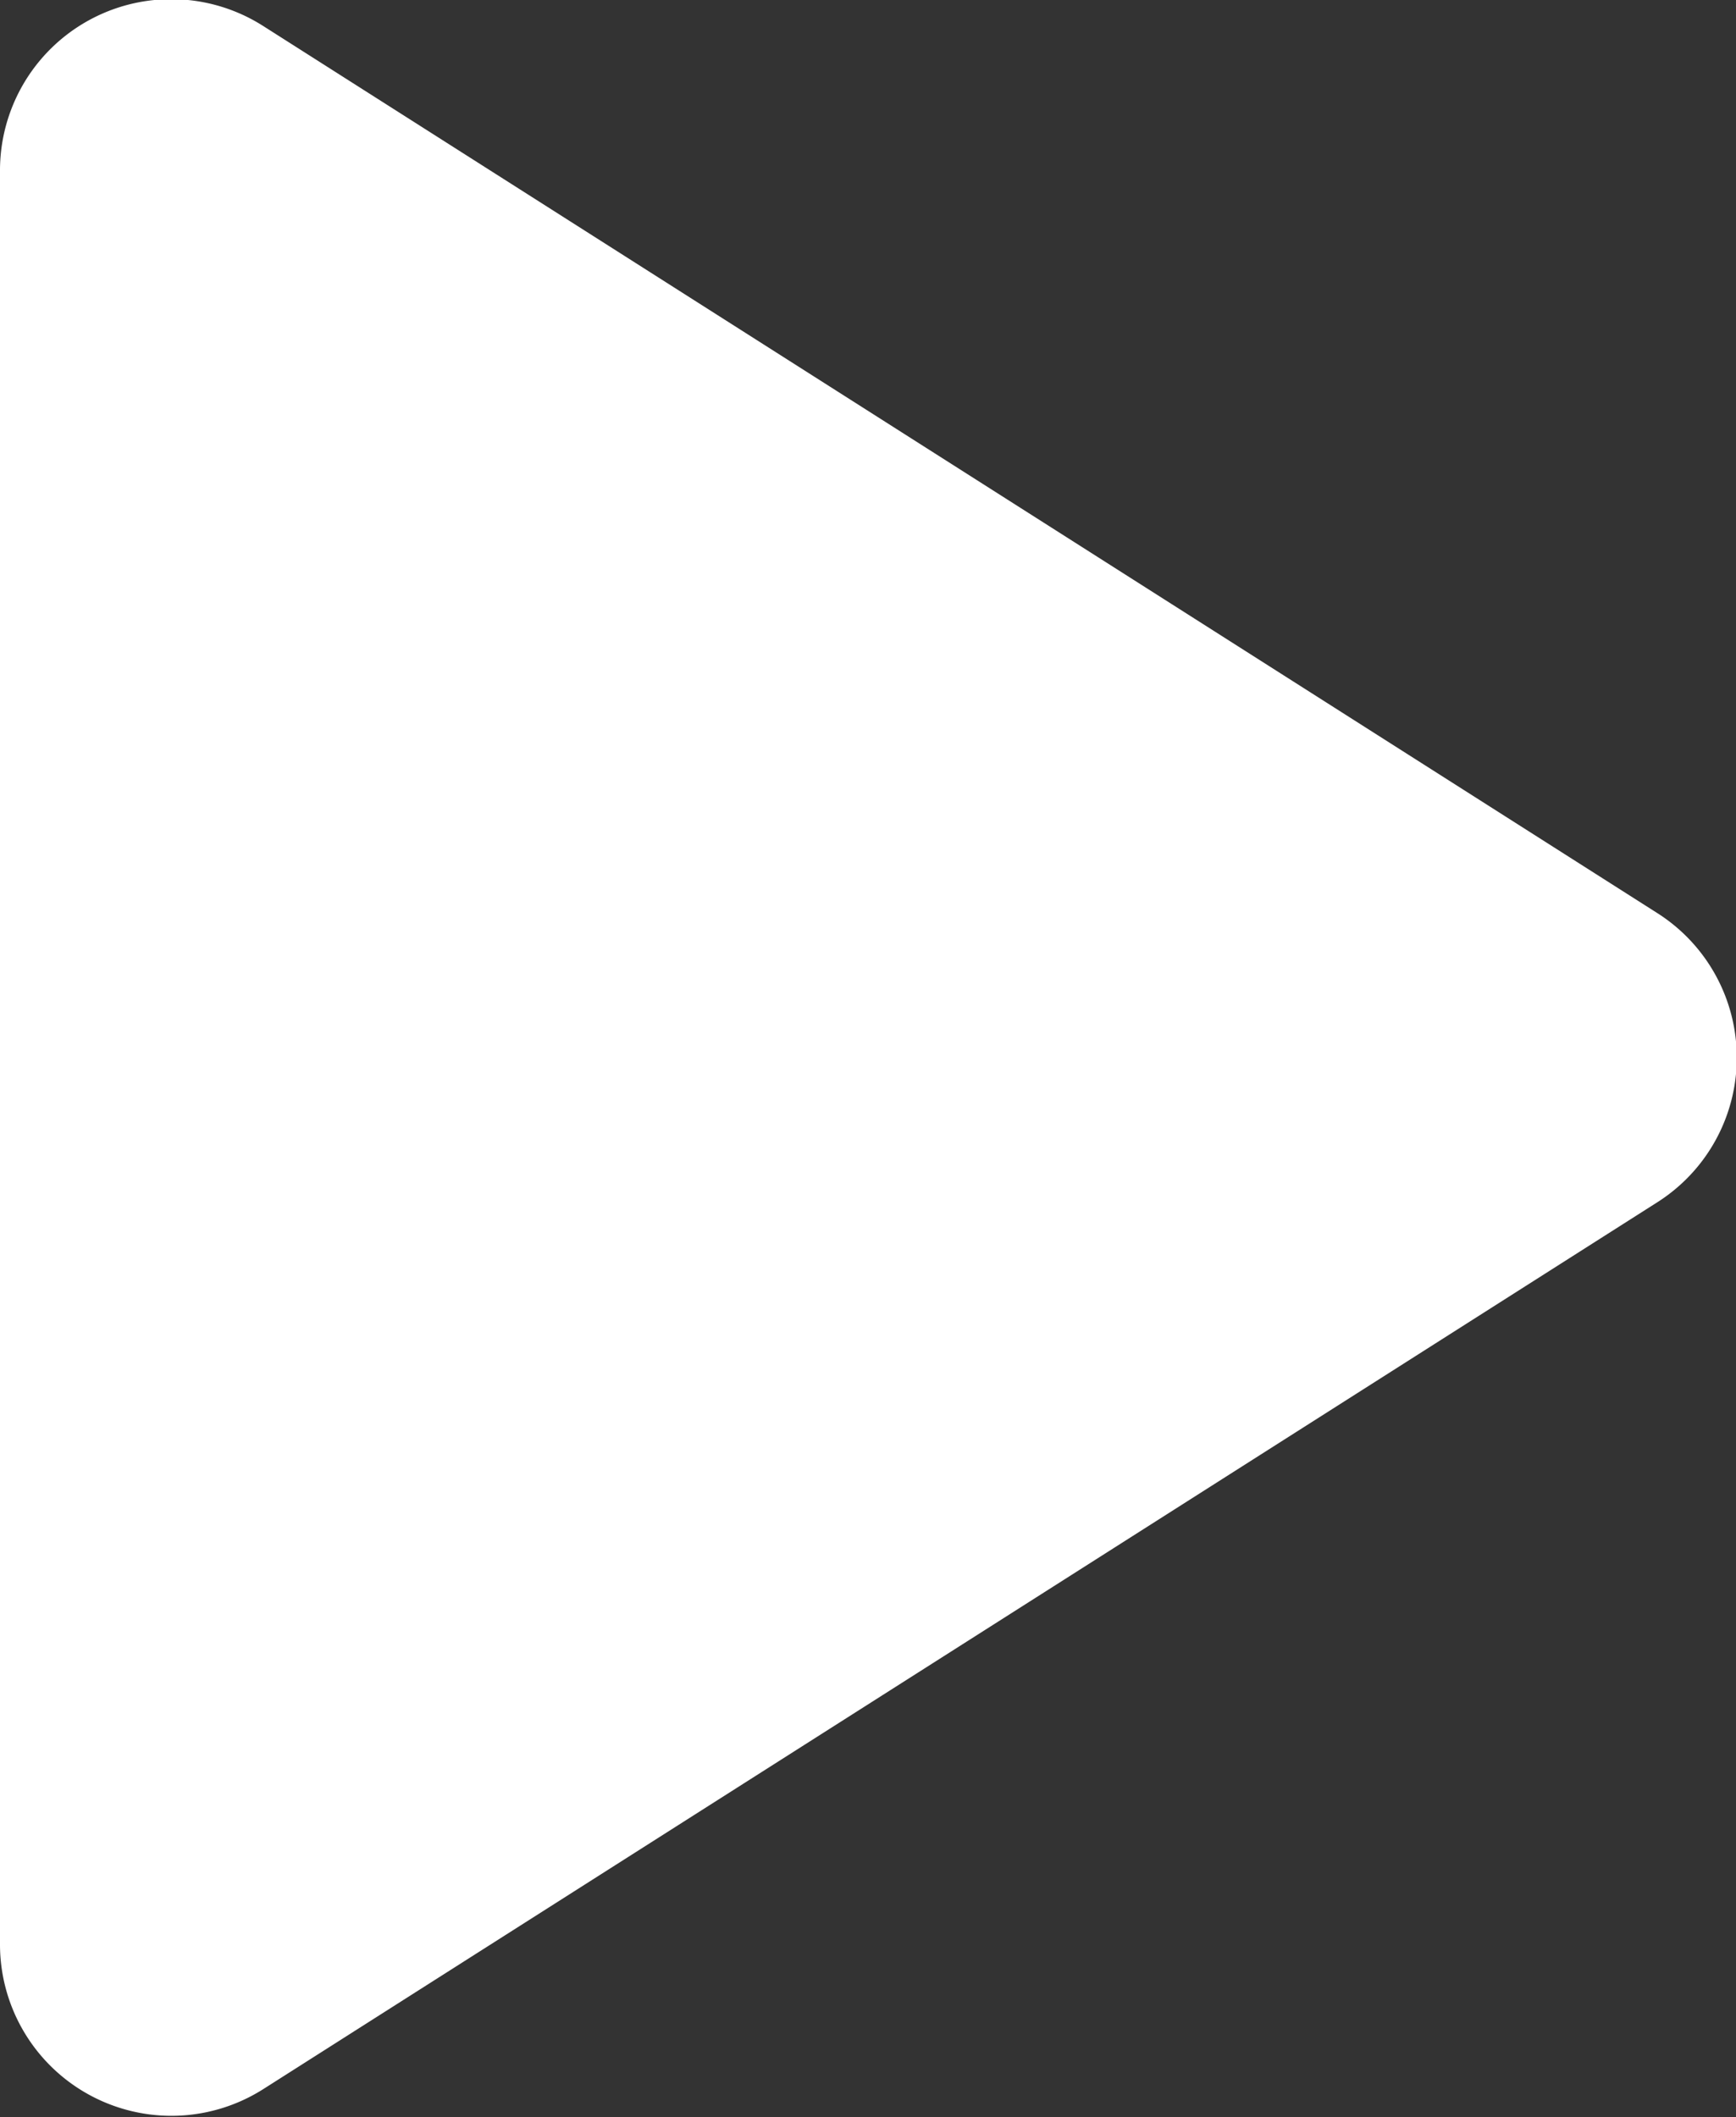 <svg xmlns="http://www.w3.org/2000/svg" width="8.467" height="10.323" viewBox="0 0 8.467 10.323">
    <rect x="0" y="0" width="8.467" height="10.323" fill="#333333" stroke="none"/>
    <path id="prefix__icons8-play" d="M8 6.657v8.65a.836.836 0 0 0 1.284.7l6.8-4.325a.835.835 0 0 0 0-1.409l-6.8-4.326A.835.835 0 0 0 8 6.657z" transform="translate(-8 -5.82)" style="fill:#fff"/>
</svg>
